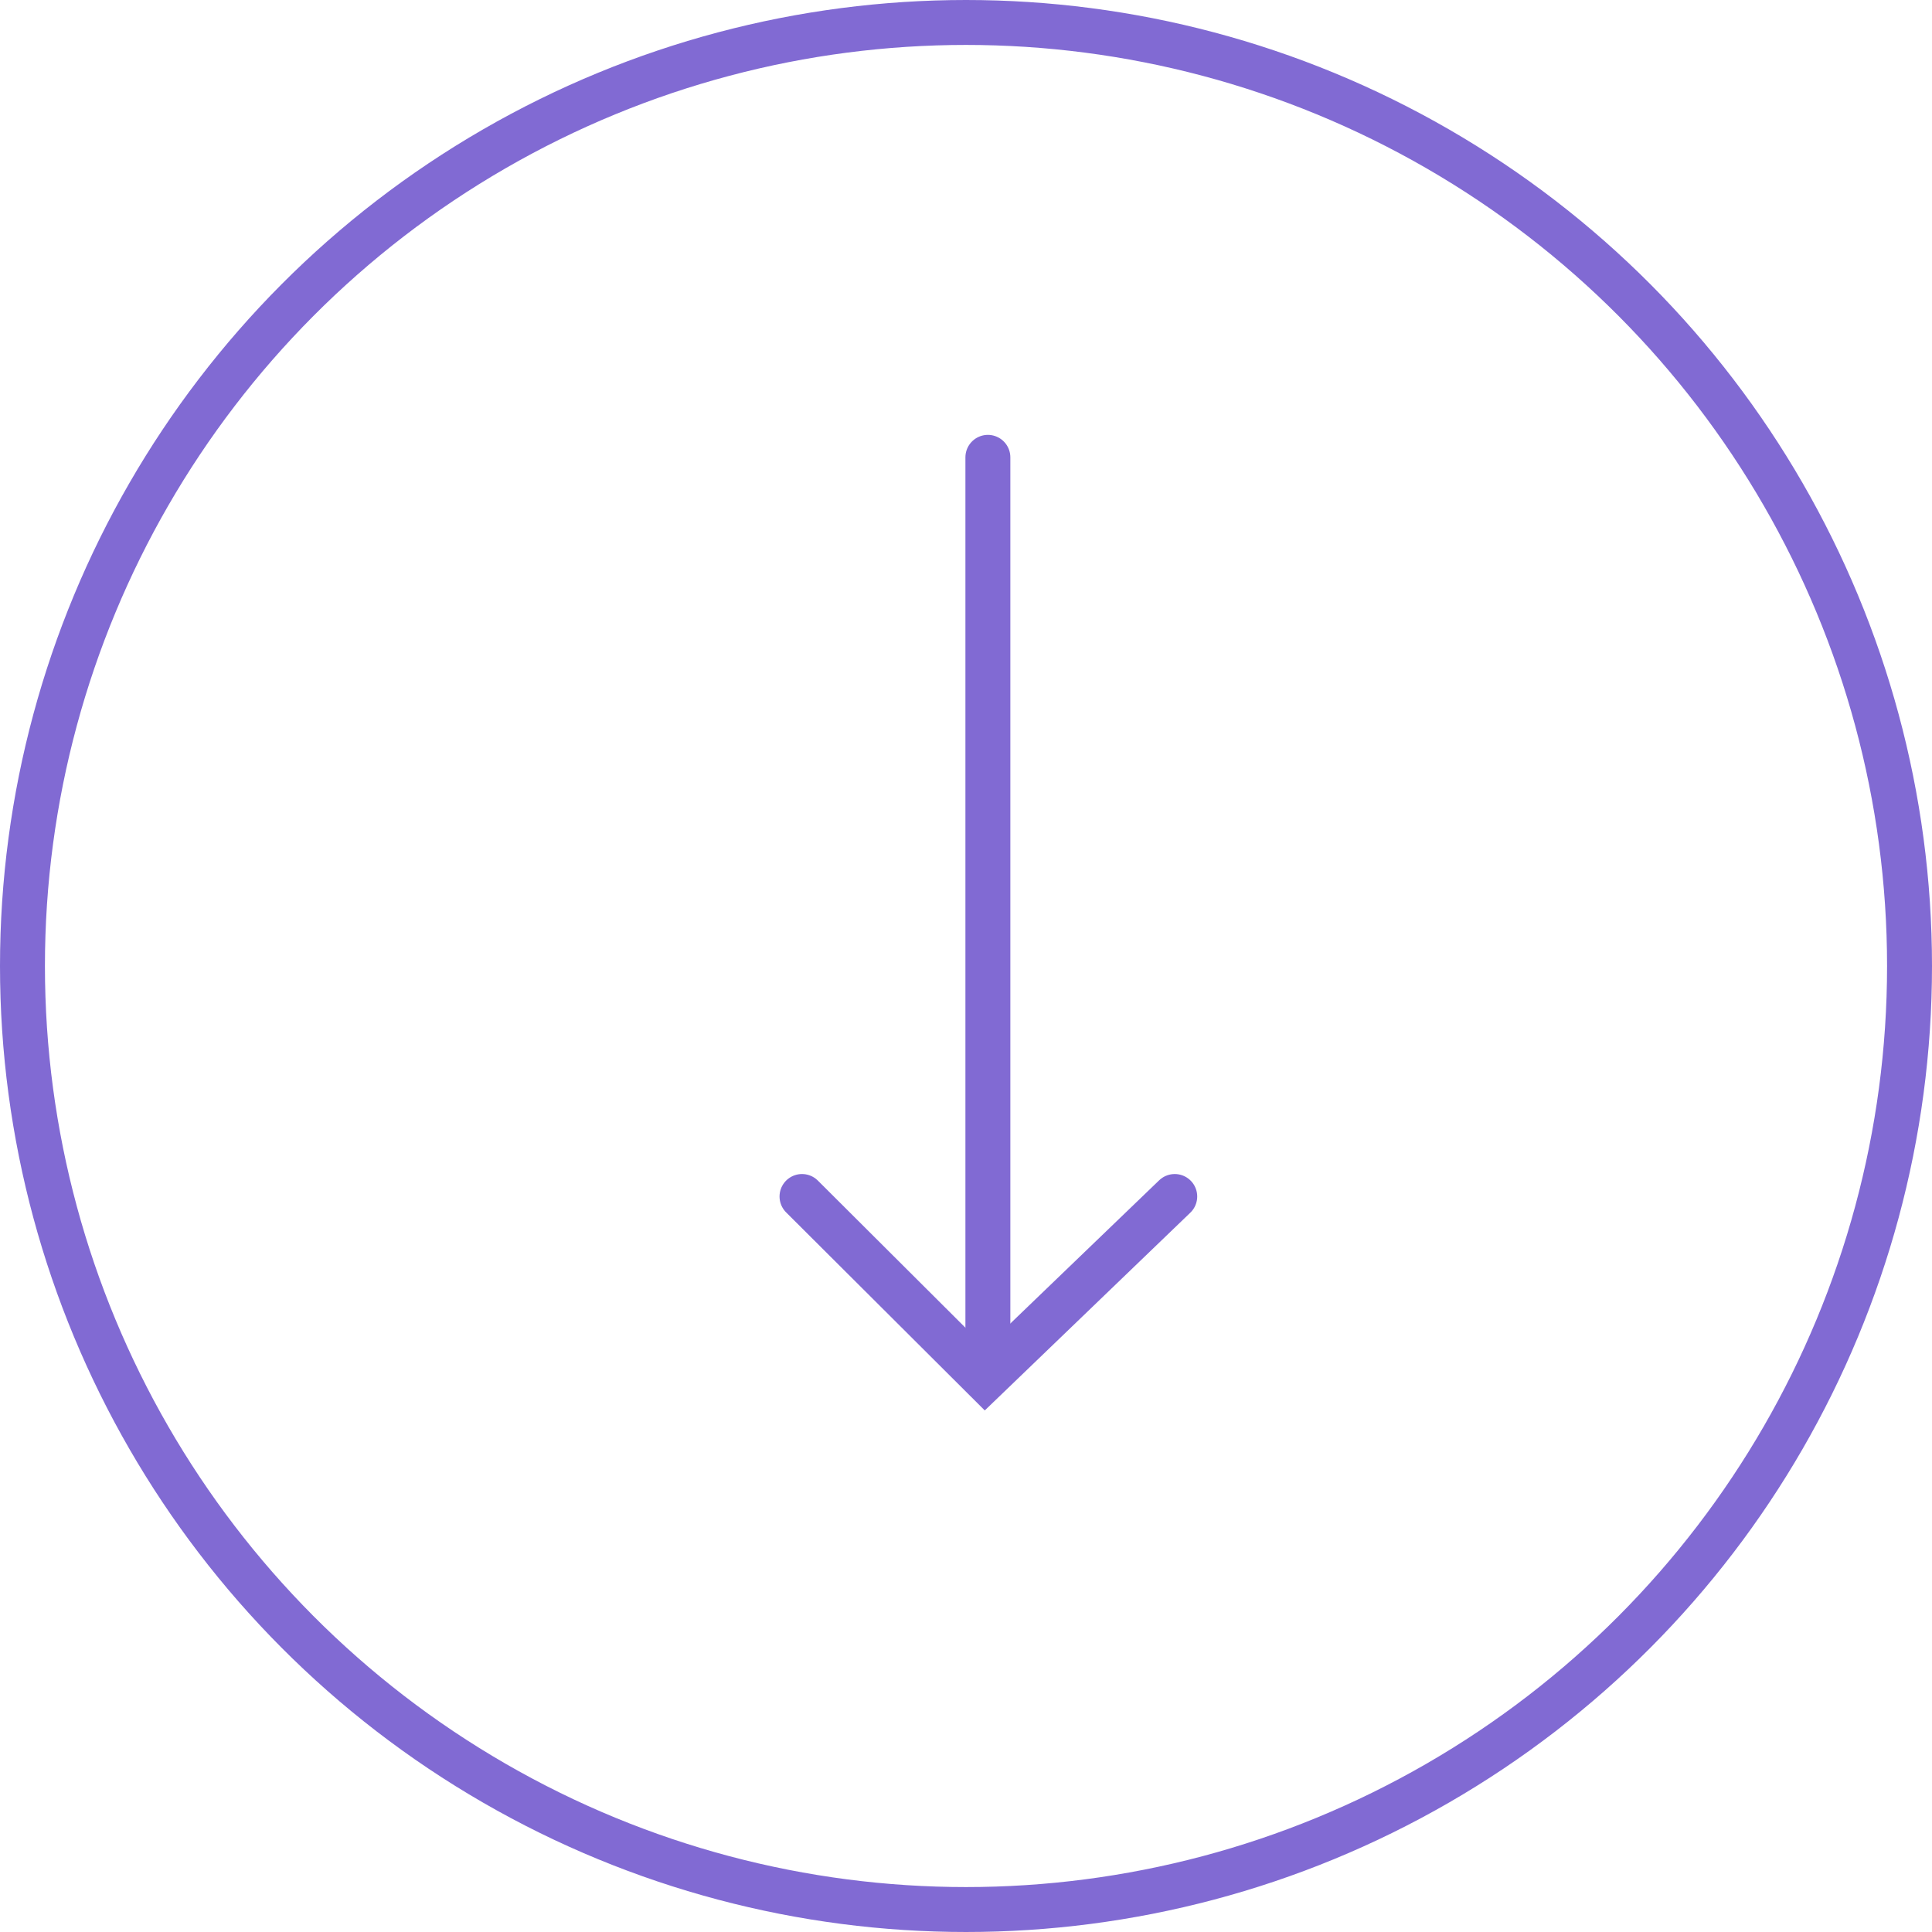 <svg xmlns="http://www.w3.org/2000/svg" width="43" height="43" viewBox="0 0 43 43">
  <g id="Group_477" data-name="Group 477" transform="translate(-873 -1218.336)">
    <g id="Group_108" data-name="Group 108" transform="translate(873 1218)">
      <g id="Ellipse_61" data-name="Ellipse 61" transform="translate(0 0.336)" fill="none" stroke="#816ad3" stroke-width="1">
        <circle cx="21.5" cy="21.5" r="21.5" stroke="none"/>
        <circle cx="21.5" cy="21.5" r="21" fill="none"/>
      </g>
      <line id="Line_40" data-name="Line 40" y2="19.756" transform="translate(21.987 10.515)" fill="none" stroke="#816ad3" stroke-linecap="round" stroke-width="1"/>
      <path id="Path_144" data-name="Path 144" d="M5687.413,2015.92l4.074,4.062,4.222-4.062" transform="translate(-5669.563 -1988.954)" fill="none" stroke="#816ad3" stroke-linecap="round" stroke-width="1"/>
    </g>
  </g>
</svg>
